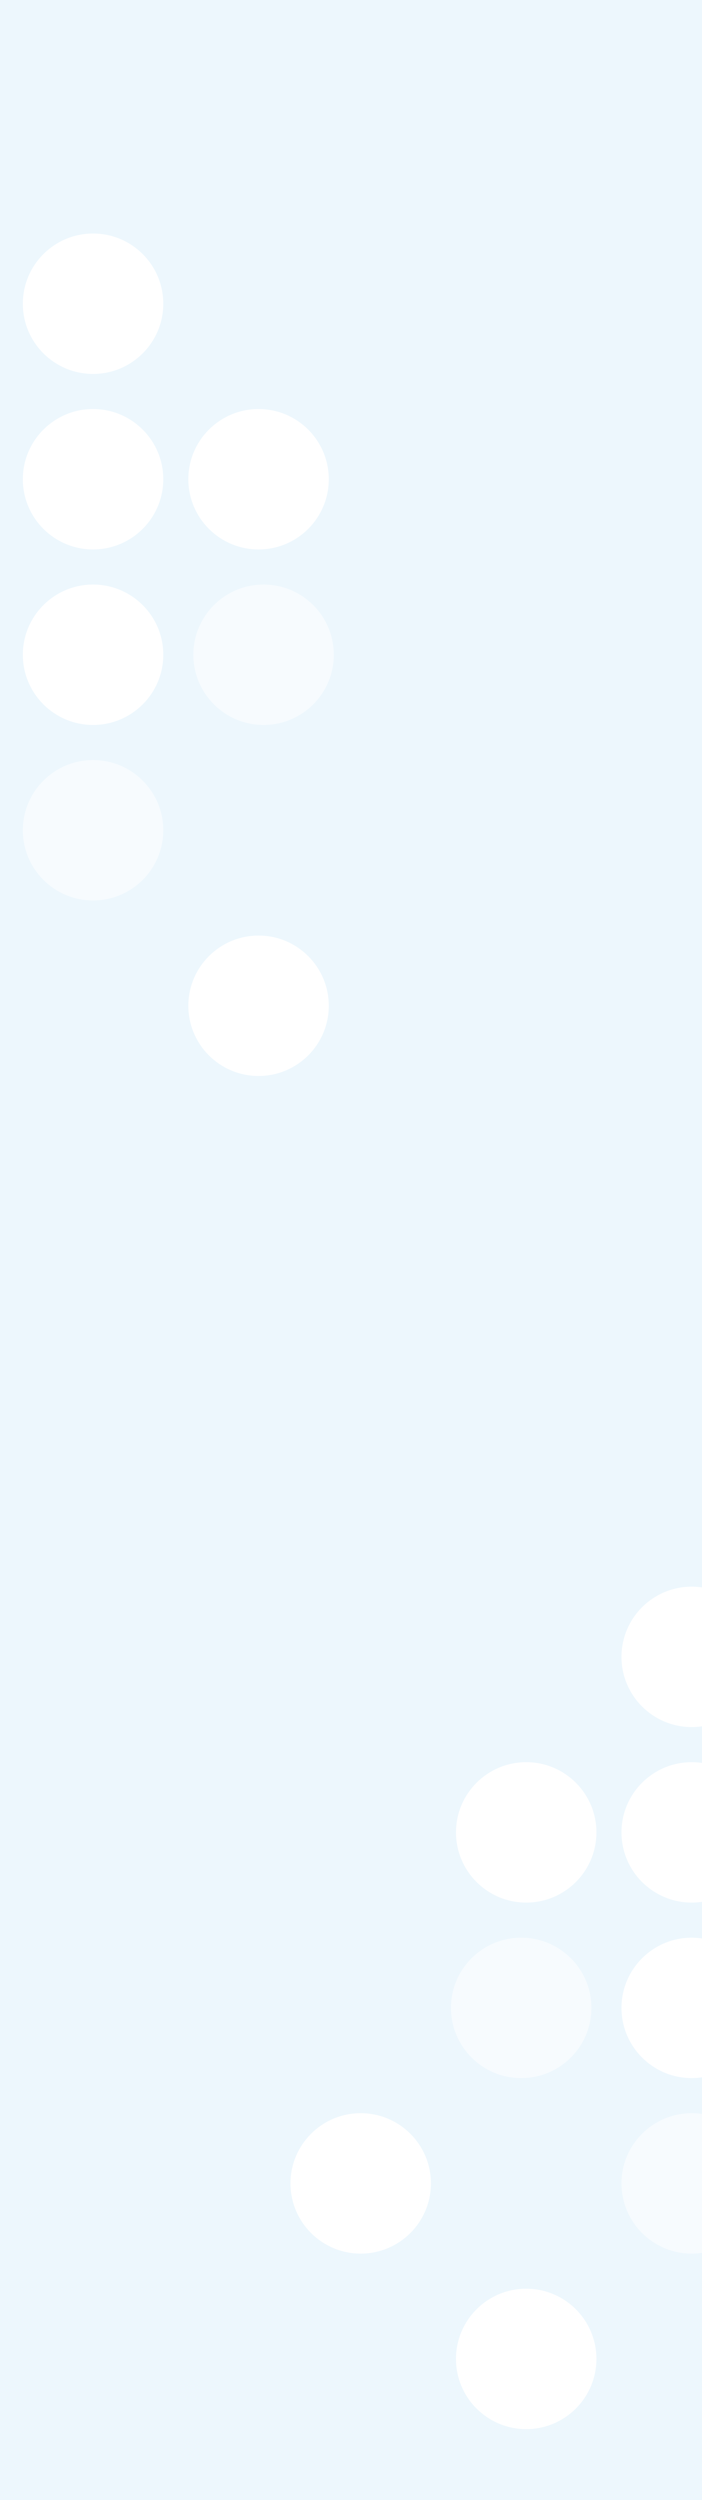<svg width="320" height="1139" viewBox="0 0 320 1139" fill="none" xmlns="http://www.w3.org/2000/svg">
<rect width="320" height="1139" fill="#EDF7FD"/>
<ellipse rx="32.006" ry="31.983" transform="matrix(-1 0 0 1 120.148 298.29)" fill="white" fill-opacity="0.55"/>
<ellipse rx="32.006" ry="31.983" transform="matrix(-1 0 0 1 42.42 218.332)" fill="white"/>
<ellipse rx="32.006" ry="31.983" transform="matrix(-1 0 0 1 117.862 218.332)" fill="white"/>
<ellipse rx="32.006" ry="31.983" transform="matrix(-1 0 0 1 42.42 138.373)" fill="white"/>
<ellipse rx="32.006" ry="31.983" transform="matrix(-1 0 0 1 42.42 298.29)" fill="white"/>
<ellipse rx="32.006" ry="31.983" transform="matrix(-1 0 0 1 42.42 378.248)" fill="white" fill-opacity="0.55"/>
<ellipse rx="32.006" ry="31.983" transform="matrix(-1 0 0 1 117.862 458.207)" fill="white"/>
<ellipse cx="315.308" cy="834.793" rx="32.006" ry="31.983" fill="white"/>
<ellipse cx="239.866" cy="834.793" rx="32.006" ry="31.983" fill="white"/>
<ellipse cx="315.308" cy="754.834" rx="32.006" ry="31.983" fill="white"/>
<ellipse cx="315.308" cy="914.751" rx="32.006" ry="31.983" fill="white"/>
<ellipse cx="237.58" cy="914.751" rx="32.006" ry="31.983" fill="white" fill-opacity="0.55"/>
<ellipse cx="315.308" cy="994.709" rx="32.006" ry="31.983" fill="white" fill-opacity="0.55"/>
<ellipse cx="239.866" cy="1074.67" rx="32.006" ry="31.983" fill="white"/>
<ellipse cx="164.425" cy="994.709" rx="32.006" ry="31.983" fill="white"/>
</svg>
